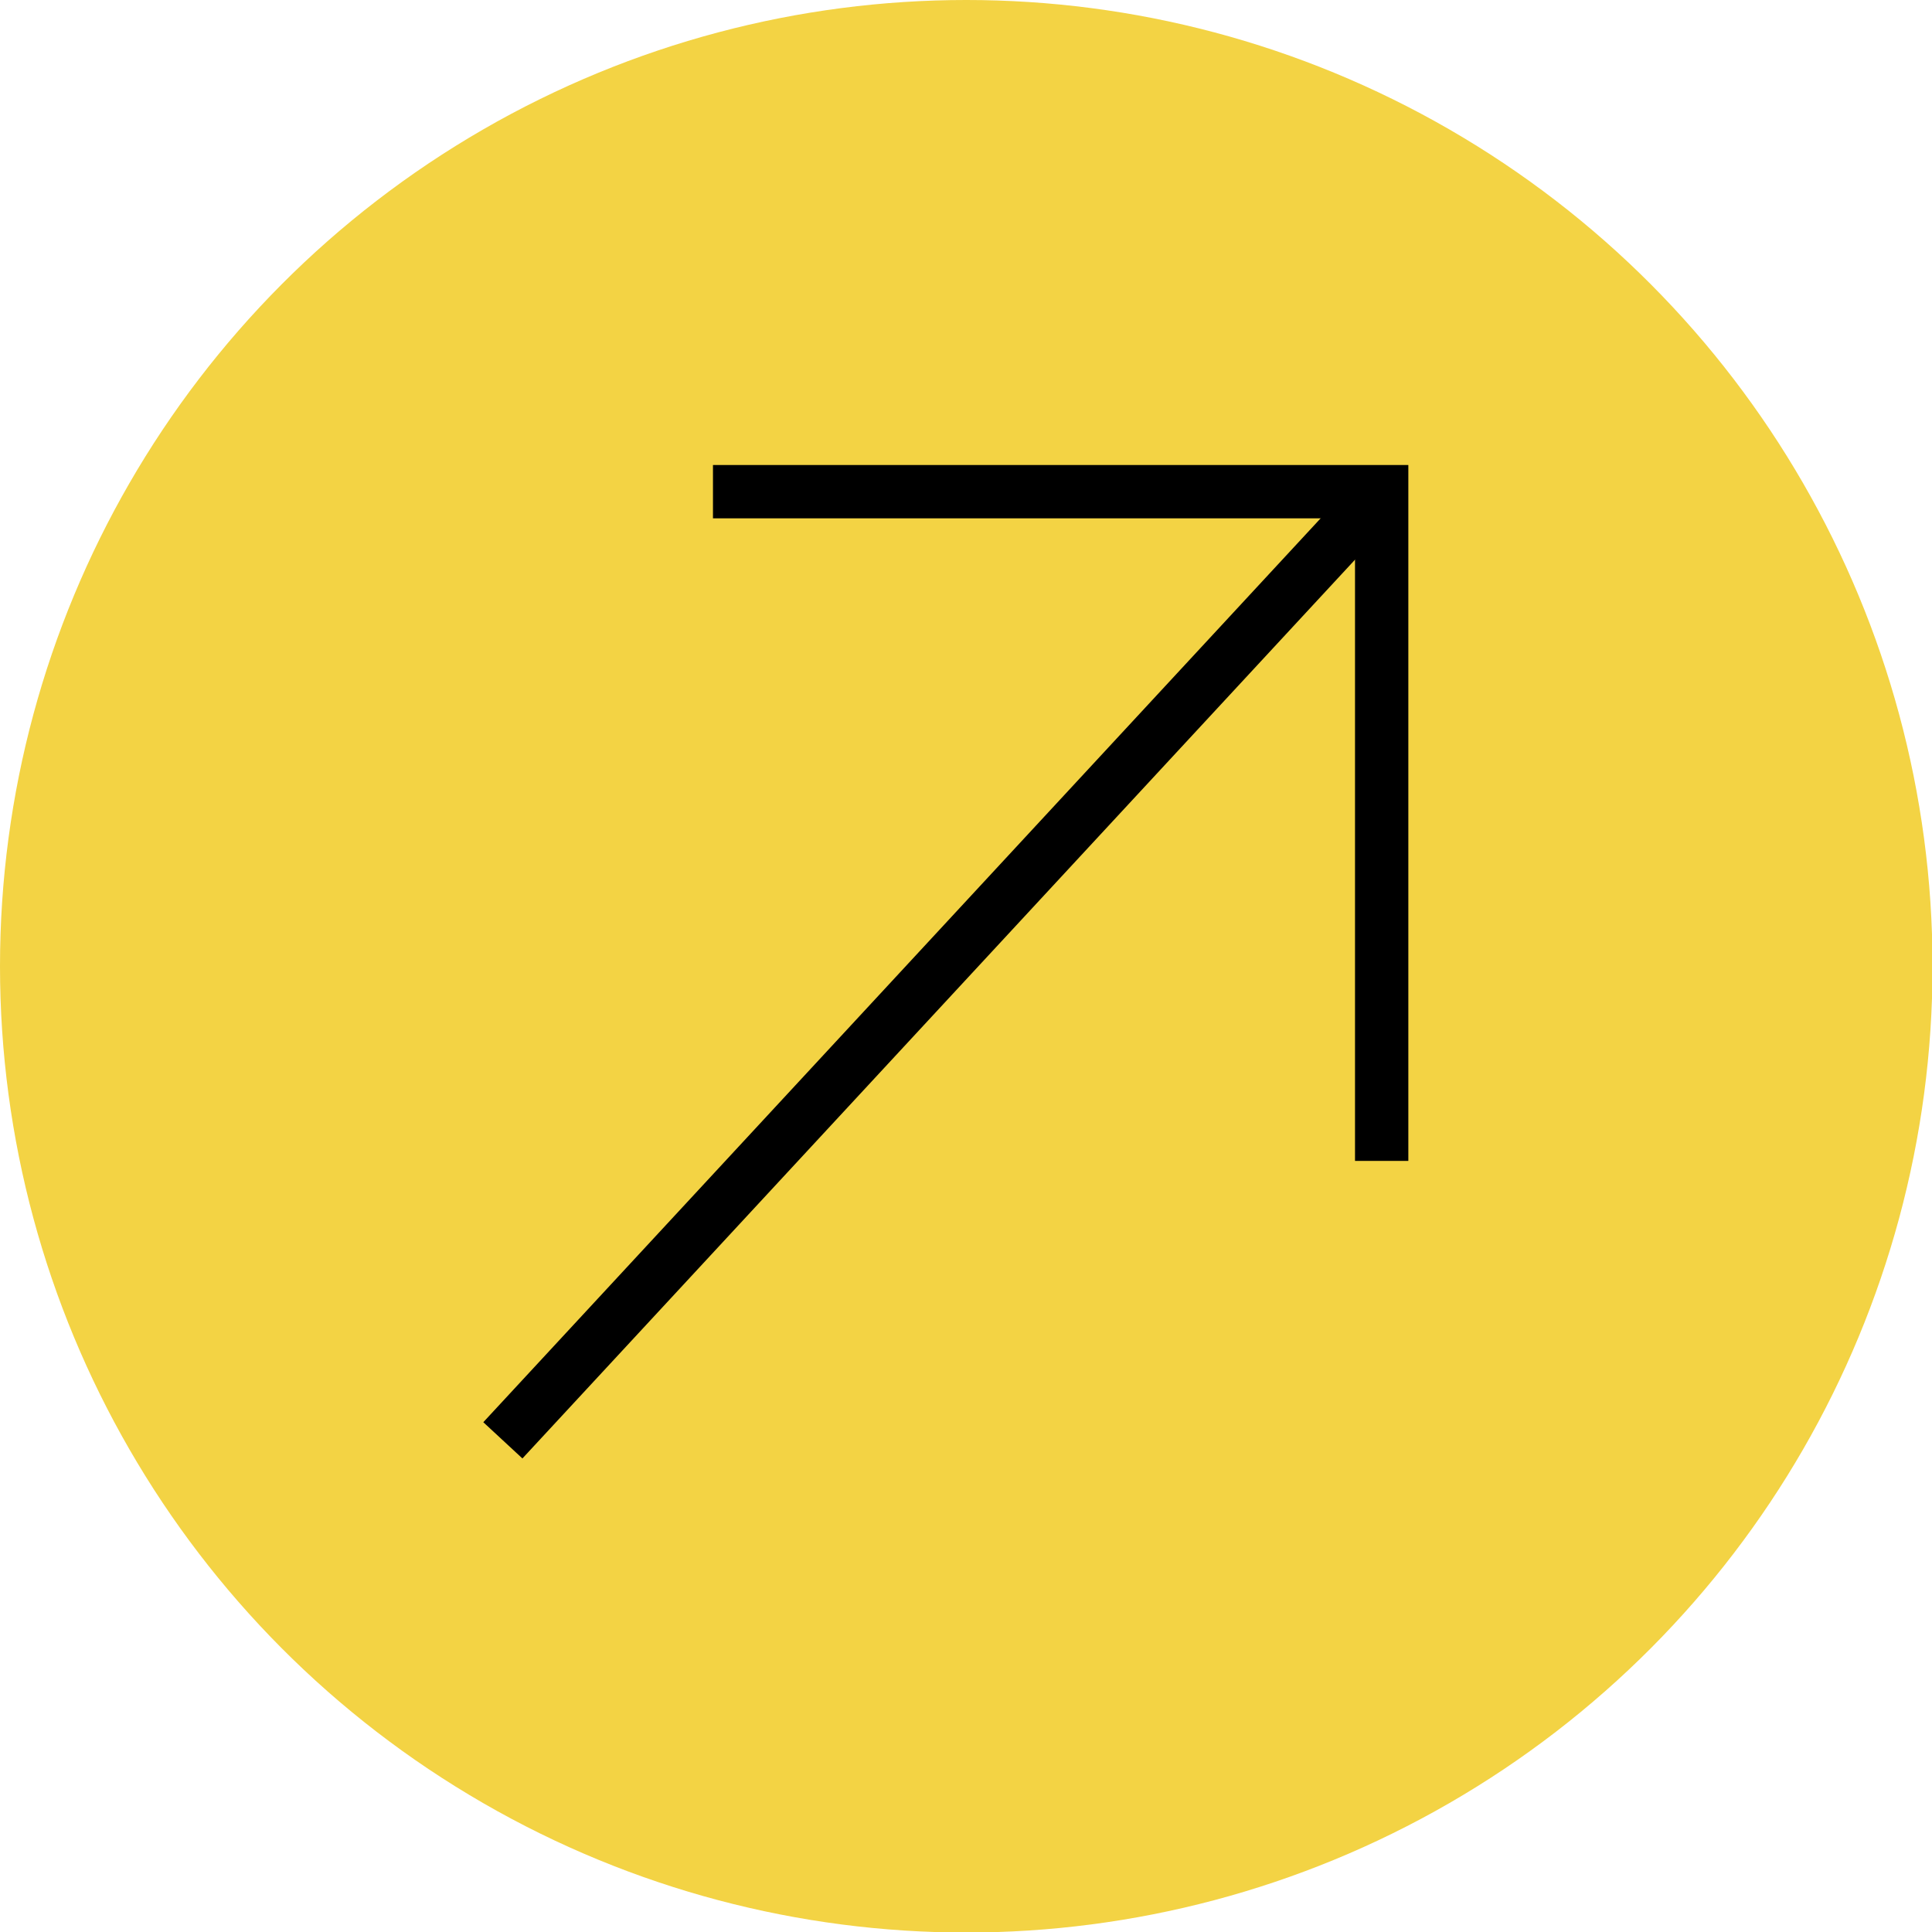 <svg xmlns="http://www.w3.org/2000/svg" viewBox="0 0 36.23 36.23"><defs><style>.cls-1{fill:#f3d344;}.cls-2{fill:none;stroke:#000;stroke-miterlimit:10;}</style></defs><g id="圖層_2" data-name="圖層 2"><g id="content"><circle class="cls-1" cx="18.12" cy="18.12" r="18.12"/><line class="cls-2" x1="9.43" y1="27.01" x2="25.91" y2="9.22"/><polyline class="cls-2" points="13.37 9.22 25.91 9.22 25.91 21.77"/></g></g></svg>